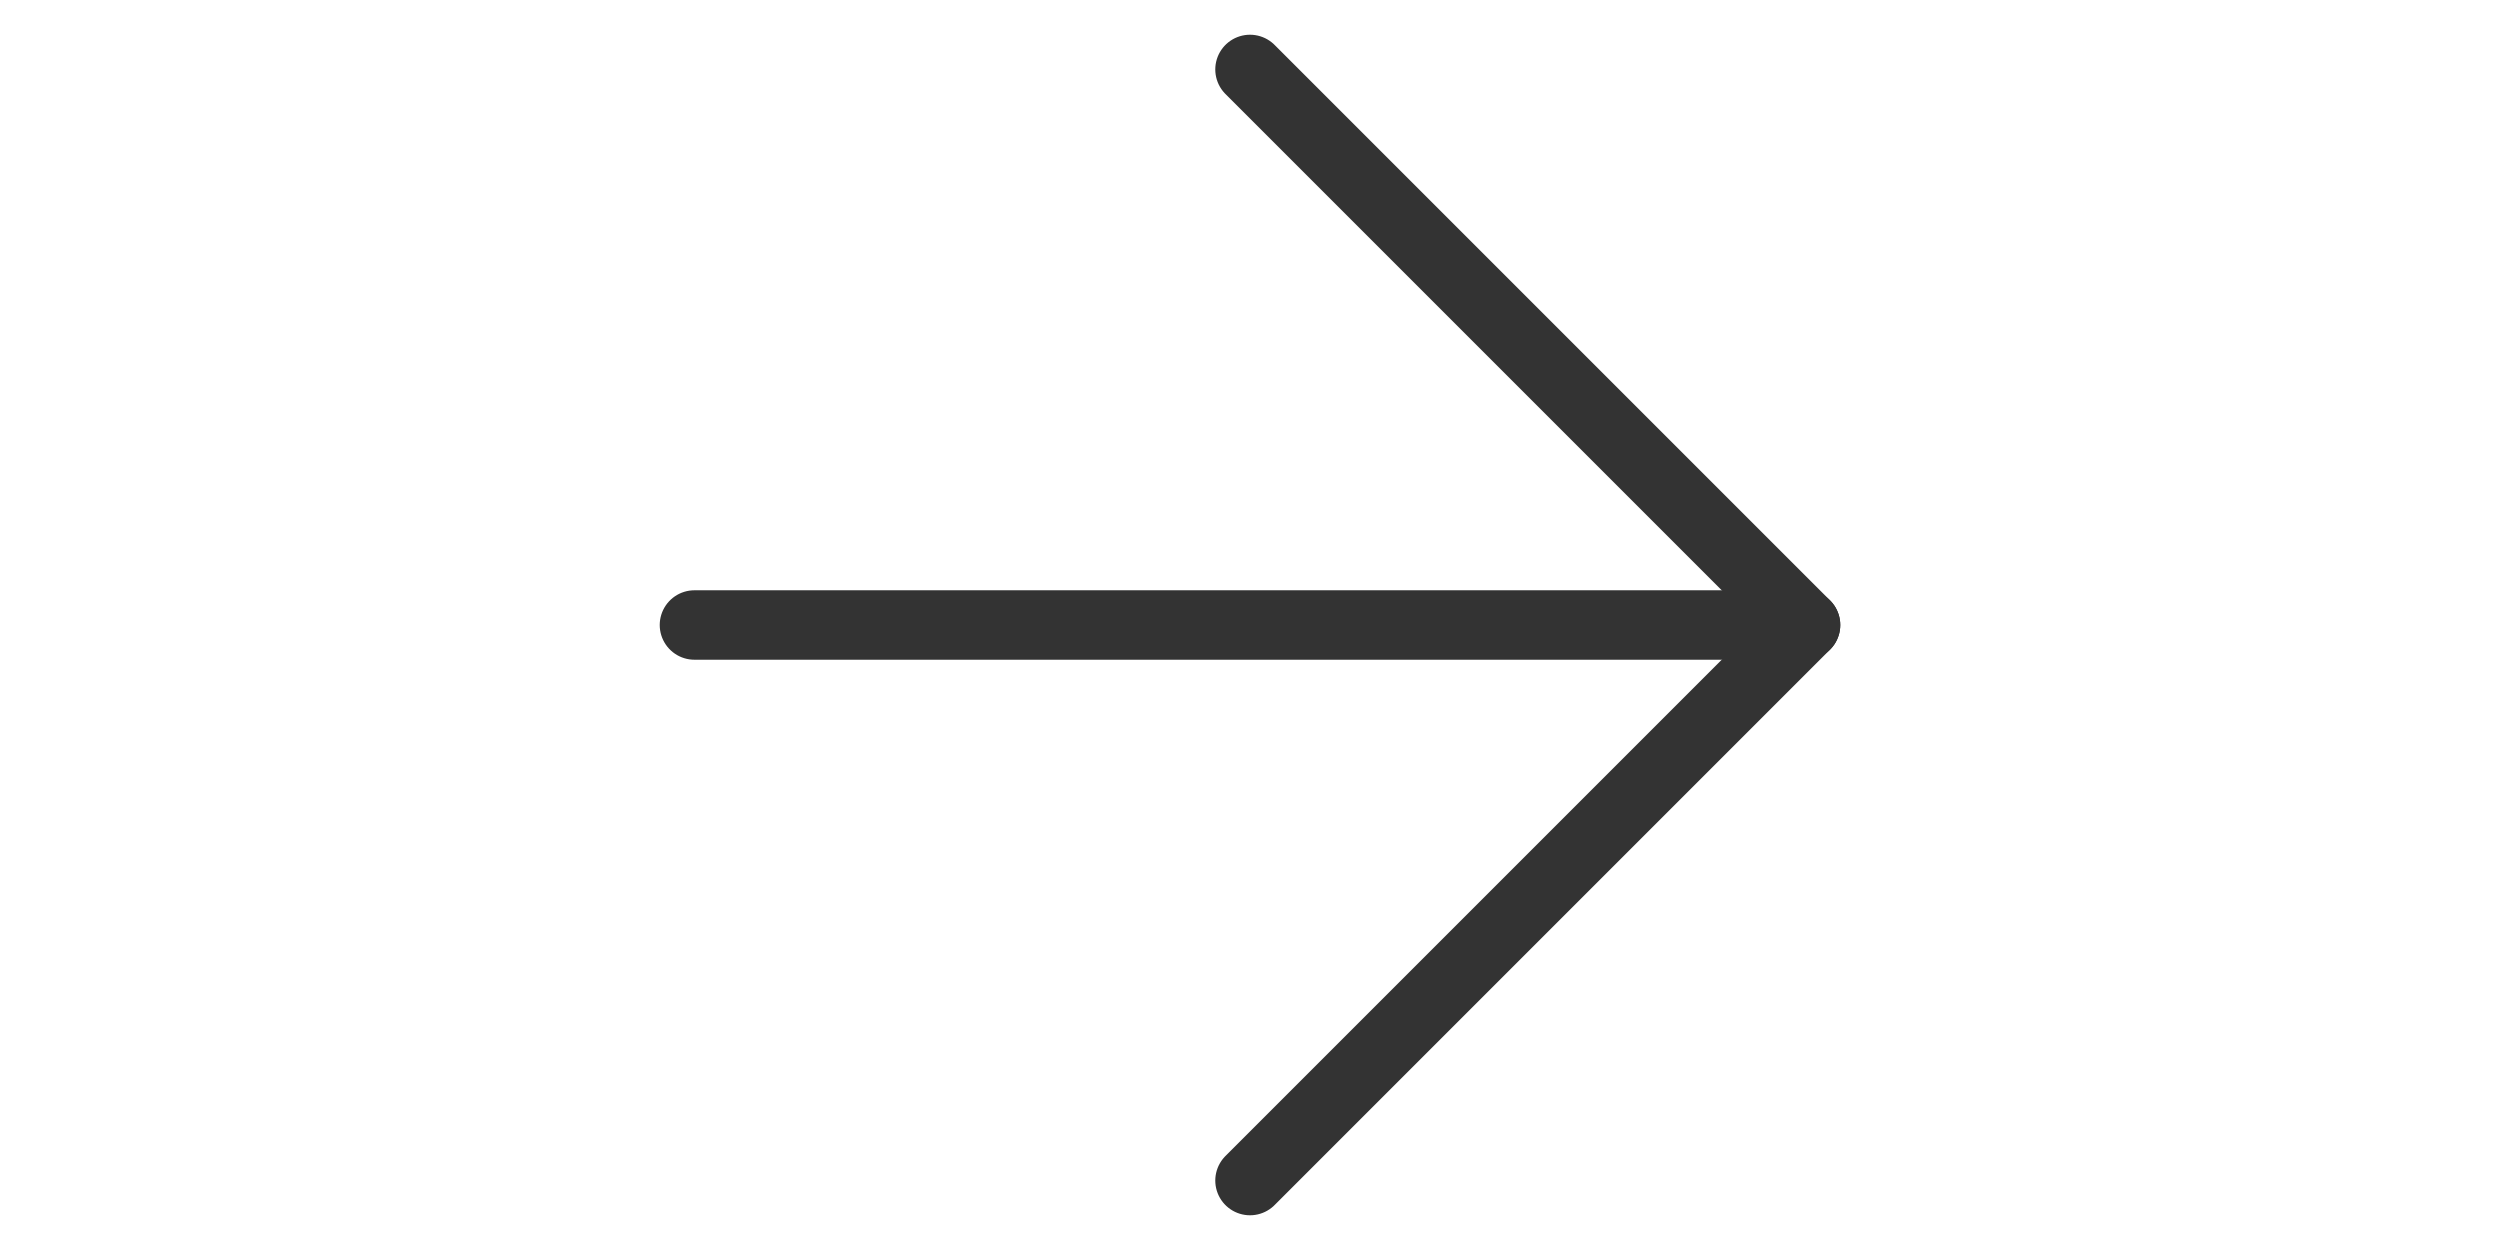 <svg width="10" height="5" viewBox="0 0 18 18" fill="none"
  xmlns="http://www.w3.org/2000/svg">
  <path d="M1 9L17 9" stroke="#333333" stroke-linecap="round" stroke-linejoin="round"/>
  <path d="M9 1L17 9L9 17" stroke="#333333" stroke-linecap="round" stroke-linejoin="round"/>
</svg>


